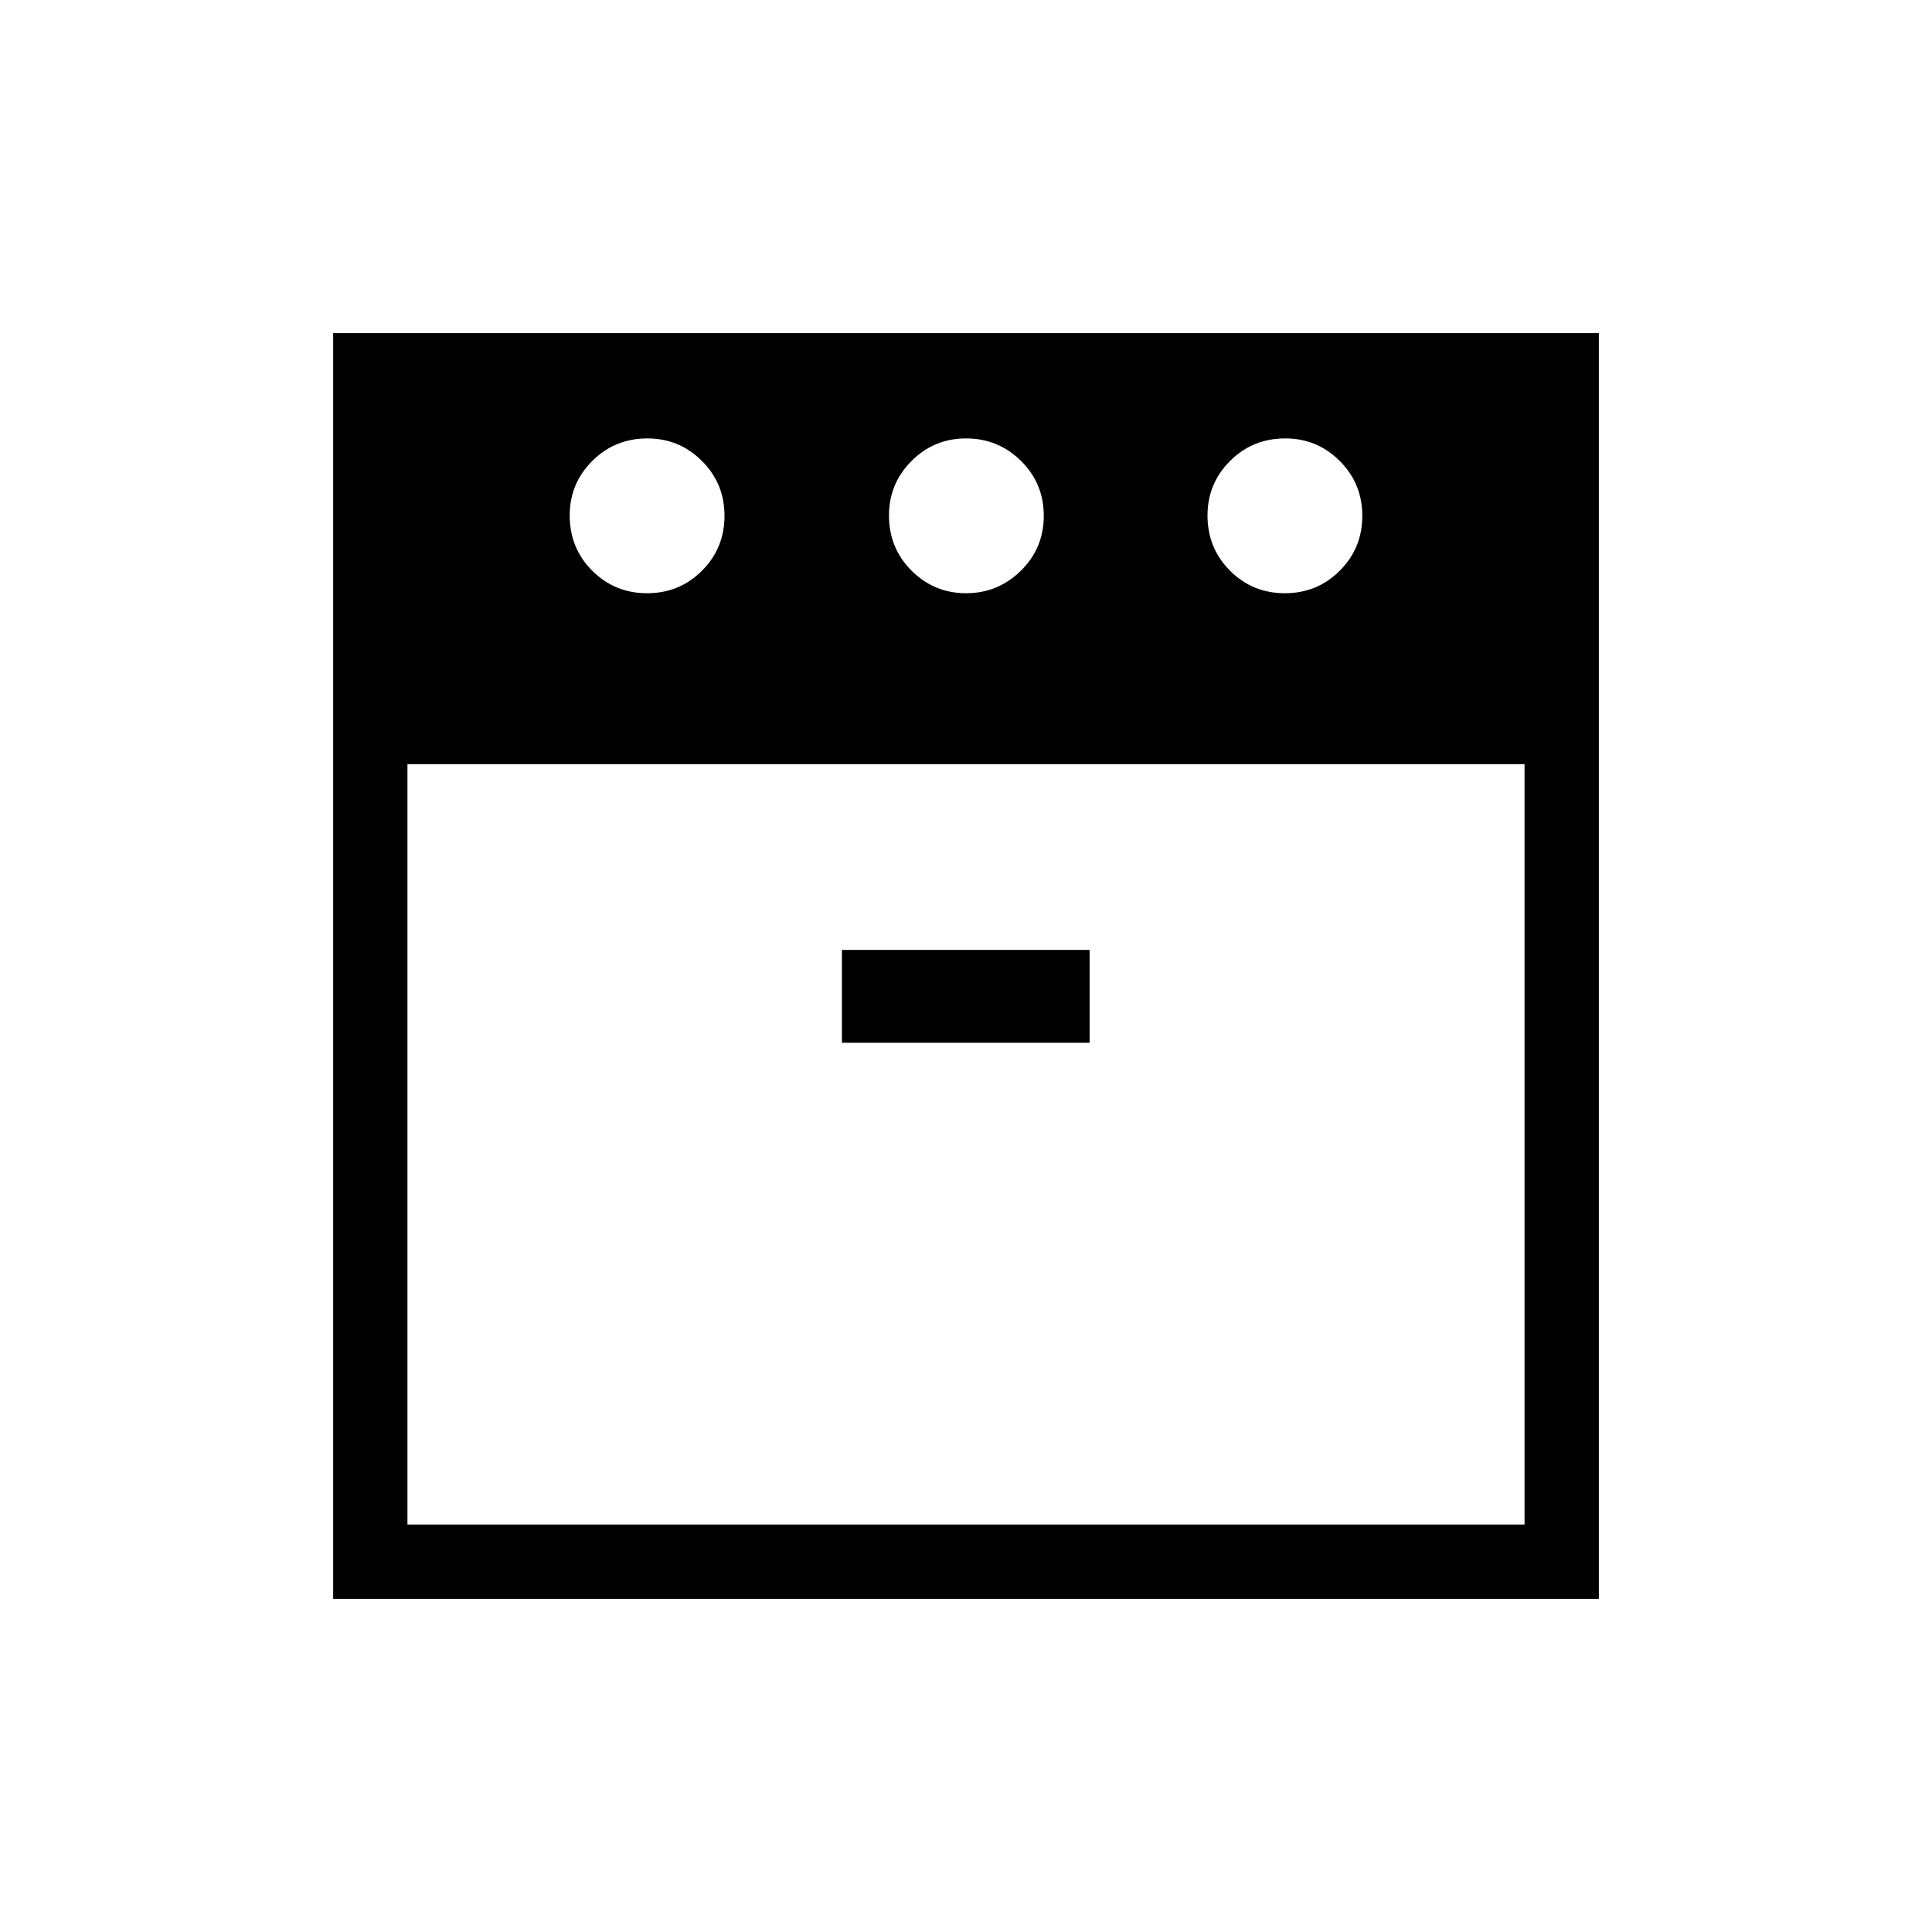 <svg xmlns="http://www.w3.org/2000/svg" height="24" viewBox="0 -960 960 960" width="24"><path d="M638.46-665.23q16.08 0 27.27-11.19 11.19-11.2 11.19-27.27 0-16.08-11.22-27.27-11.22-11.19-27.05-11.19-16.27 0-27.46 11.22Q600-719.71 600-703.88q0 16.26 11.19 27.46 11.19 11.19 27.27 11.19Zm-158.42 0q15.84 0 27.23-11.19 11.38-11.2 11.38-27.27 0-16.08-11.31-27.27-11.31-11.19-27.27-11.19-15.95 0-27.15 11.22-11.19 11.22-11.19 27.05 0 16.26 11.23 27.46 11.24 11.19 27.08 11.19Zm-158.5 0q16.08 0 27.27-11.19Q360-687.62 360-703.69q0-16.08-11.22-27.27-11.22-11.19-27.05-11.19-16.27 0-27.46 11.22-11.19 11.22-11.19 27.05 0 16.26 11.19 27.46 11.19 11.19 27.27 11.19Zm-119.08 84.92v377.85h555.08v-377.85H202.46Zm215.89 138.46h123.07V-488H418.35v46.15ZM165.54-165.54v-628.92h628.92v628.92H165.54ZM480-580.31Zm0 0Z"/></svg>